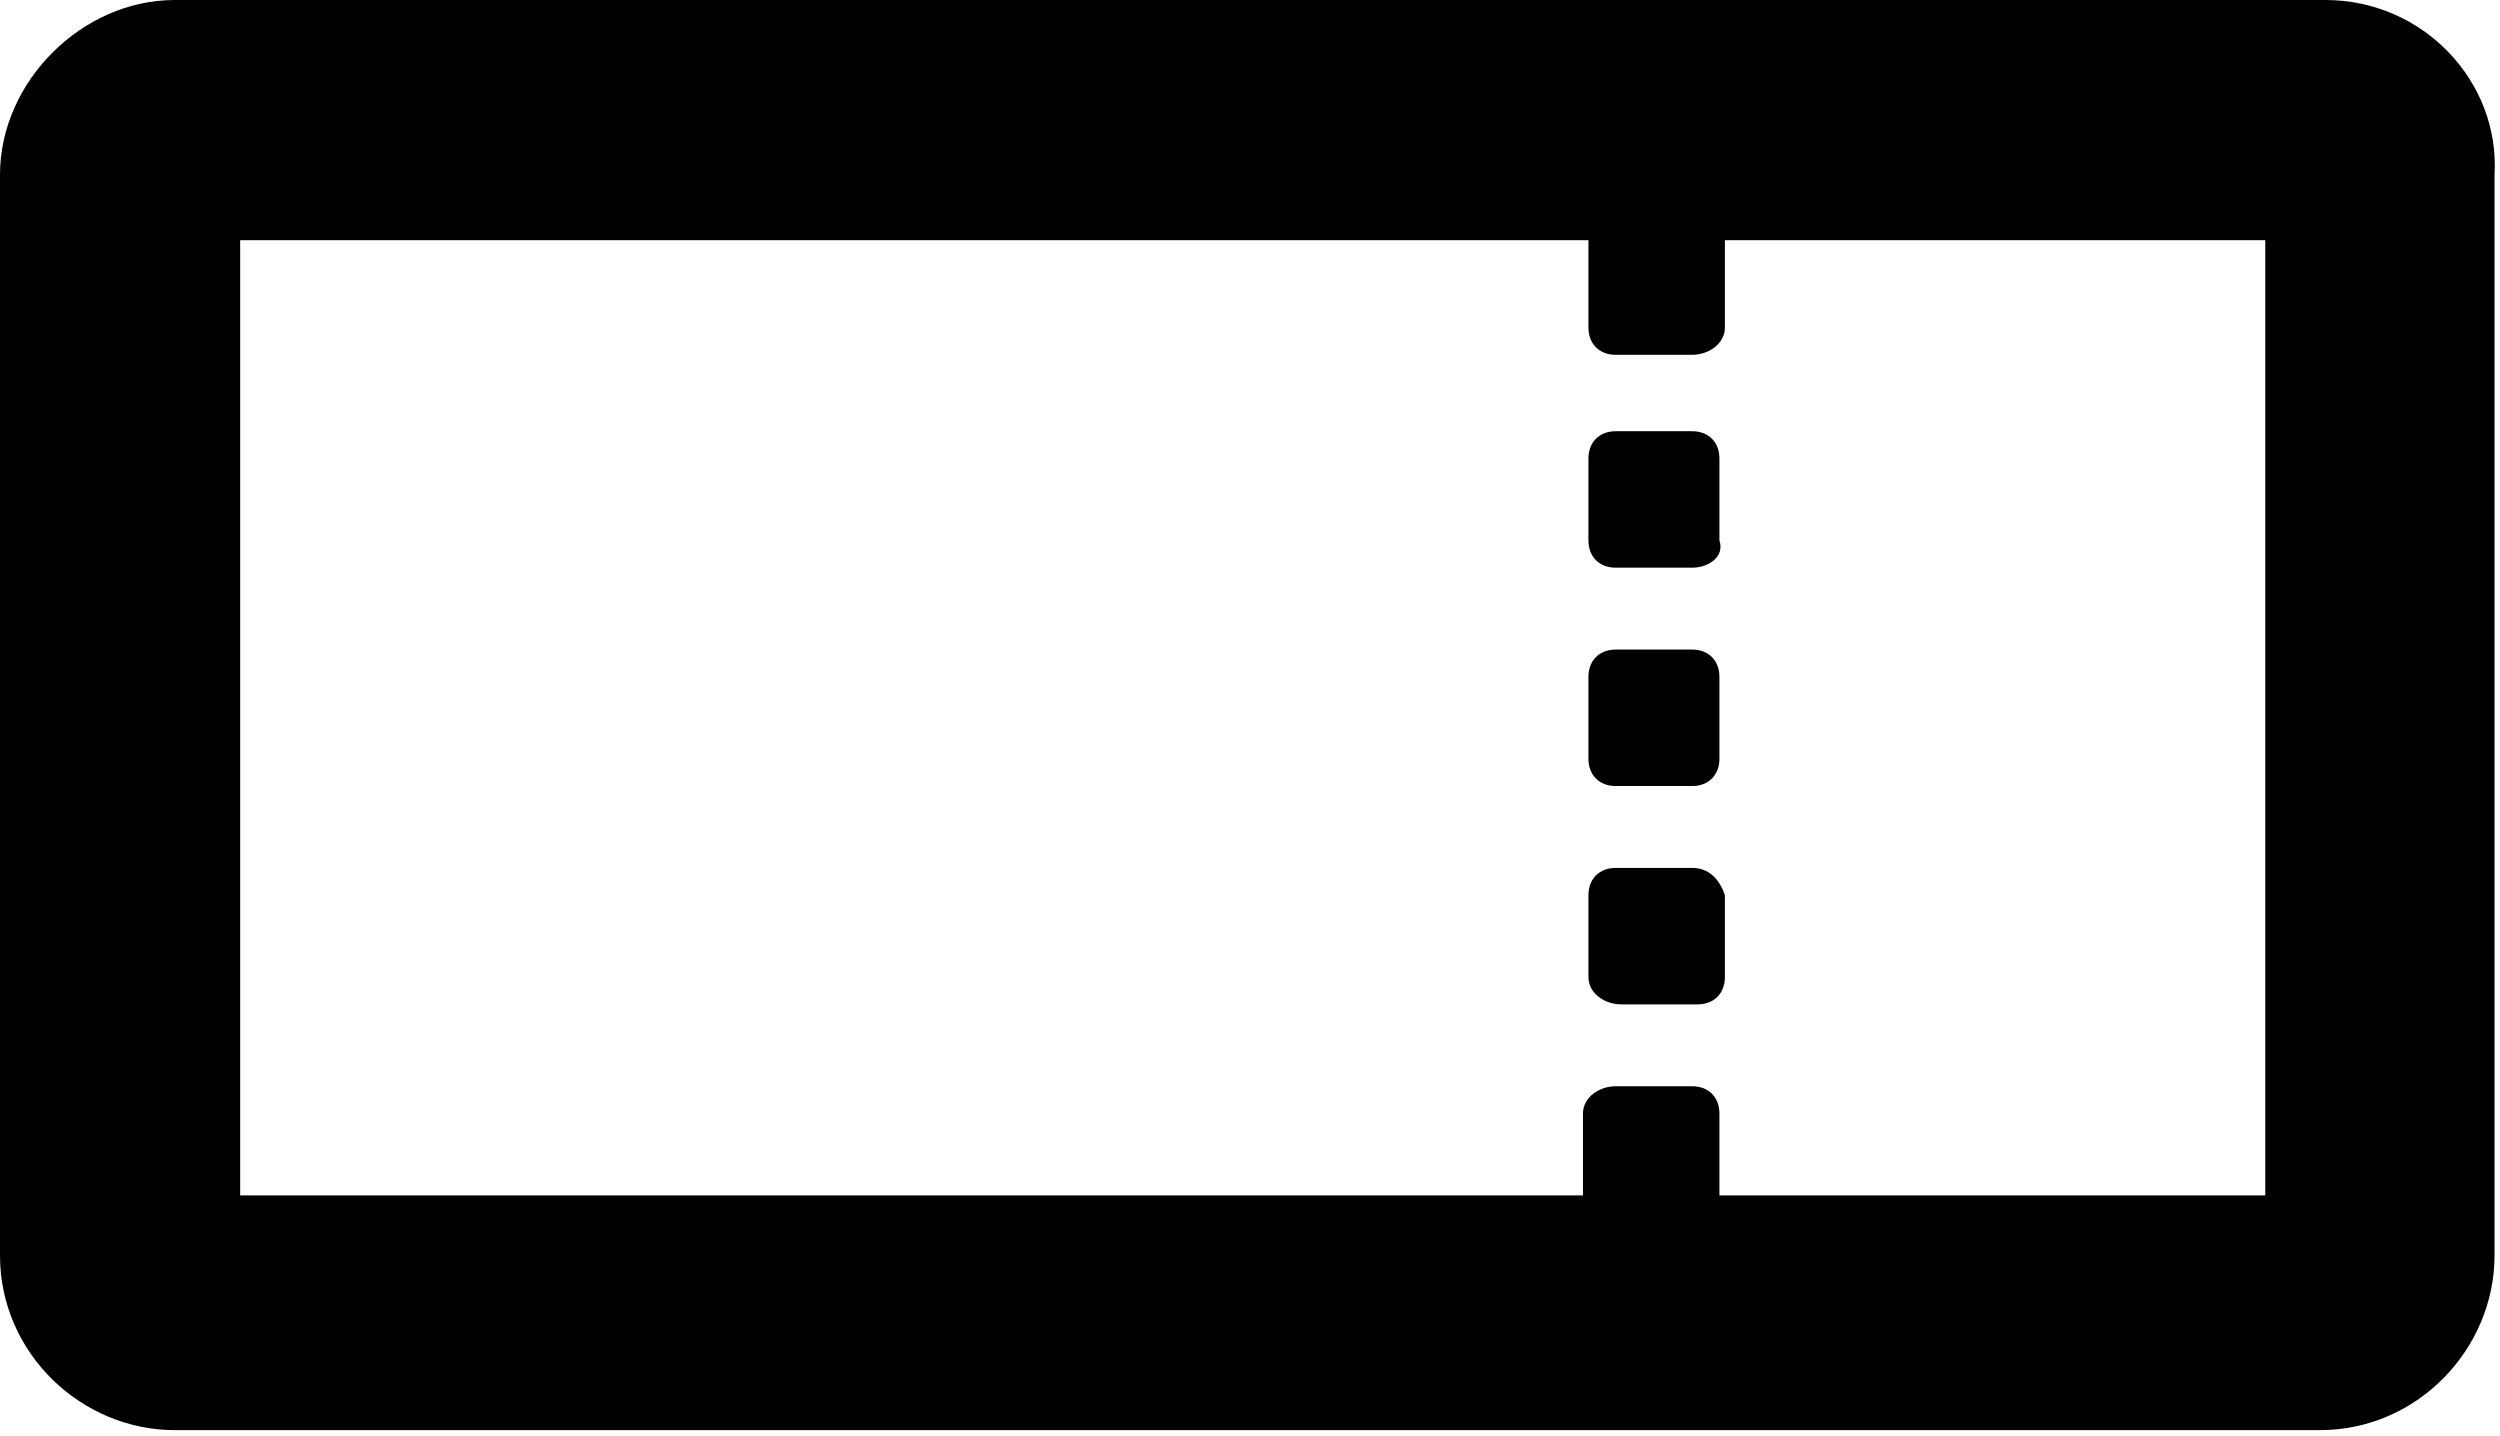 <?xml version="1.0" encoding="utf-8"?>
<!-- Generator: Adobe Illustrator 18.1.1, SVG Export Plug-In . SVG Version: 6.00 Build 0)  -->
<svg version="1.1" id="Layer_1" xmlns="http://www.w3.org/2000/svg" xmlns:xlink="http://www.w3.org/1999/xlink" x="0px" y="0px"
	 viewBox="0 0 45.8 26.3" enable-background="new 0 0 45.8 26.3" xml:space="preserve">
<g>
	<path d="M42.6,0H3.2C1.5,0,0,1.5,0,3.2v19.8c0,1.8,1.5,3.2,3.2,3.2h39.3c1.8,0,3.2-1.5,3.2-3.2V3.2C45.8,1.5,44.4,0,42.6,0z
		 M41.4,21.9h-9.9v-1.5c0-0.3-0.2-0.5-0.5-0.5l-1.4,0c-0.3,0-0.6,0.2-0.6,0.5v1.5H4.4V4.4h24.7V6c0,0.3,0.2,0.5,0.5,0.5l1.4,0
		c0.3,0,0.6-0.2,0.6-0.5V4.4h9.9V21.9z M31,7.9l-1.4,0c-0.3,0-0.5,0.2-0.5,0.5v1.5c0,0.3,0.2,0.5,0.5,0.5l1.4,0
		c0.3,0,0.6-0.2,0.5-0.5V8.4C31.5,8.1,31.3,7.9,31,7.9z M31,11.9l-1.4,0c-0.3,0-0.5,0.2-0.5,0.5v1.5c0,0.3,0.2,0.5,0.5,0.5l1.4,0
		c0.3,0,0.5-0.2,0.5-0.5v-1.5C31.5,12.1,31.3,11.9,31,11.9z M31,15.9l-1.4,0c-0.3,0-0.5,0.2-0.5,0.5v1.5c0,0.3,0.3,0.5,0.6,0.5
		l1.4,0c0.3,0,0.5-0.2,0.5-0.5v-1.5C31.5,16.1,31.3,15.9,31,15.9z"/>
</g>
<g>
</g>
<g>
</g>
<g>
</g>
<g>
</g>
<g>
</g>
<g>
</g>
<g>
</g>
<g>
</g>
<g>
</g>
<g>
</g>
<g>
</g>
<g>
</g>
<g>
</g>
<g>
</g>
<g>
</g>
</svg>
